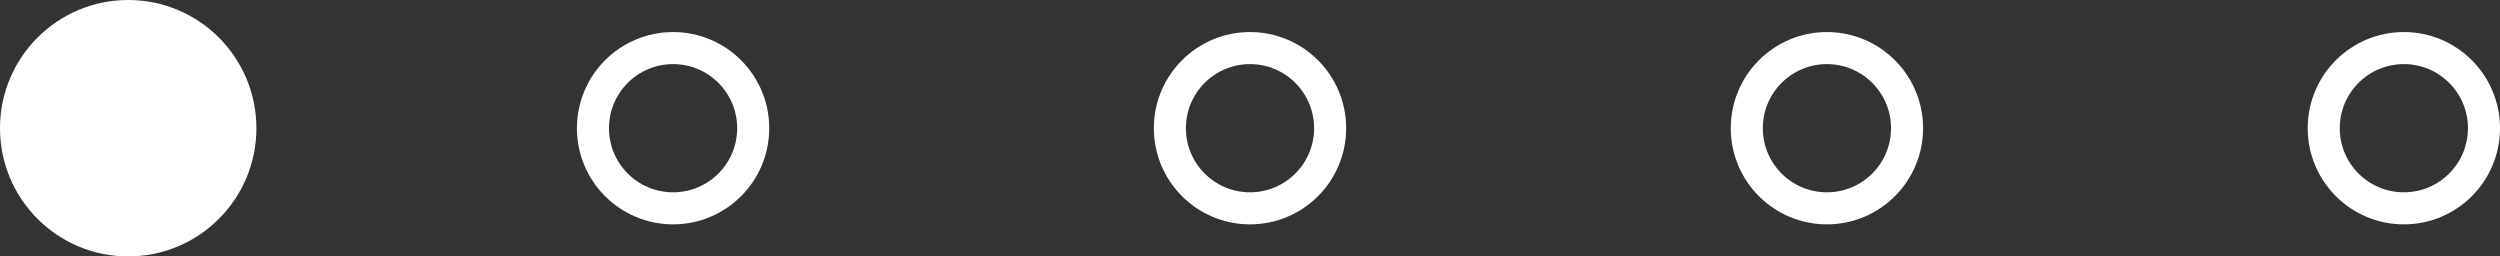 <svg width="156" height="16" viewBox="0 0 156 16" fill="none" xmlns="http://www.w3.org/2000/svg">
<rect x="0" y="0" width="156" height="16" fill="#333333" stroke="none"/>
<circle cx="8" cy="8" r="8" fill="white"/>
<circle cx="42" cy="8" r="5" stroke="white" stroke-width="2"/>
<circle cx="78" cy="8" r="5" stroke="white" stroke-width="2"/>
<circle cx="114" cy="8" r="5" stroke="white" stroke-width="2"/>
<circle cx="150" cy="8" r="5" stroke="white" stroke-width="2"/>
</svg>
